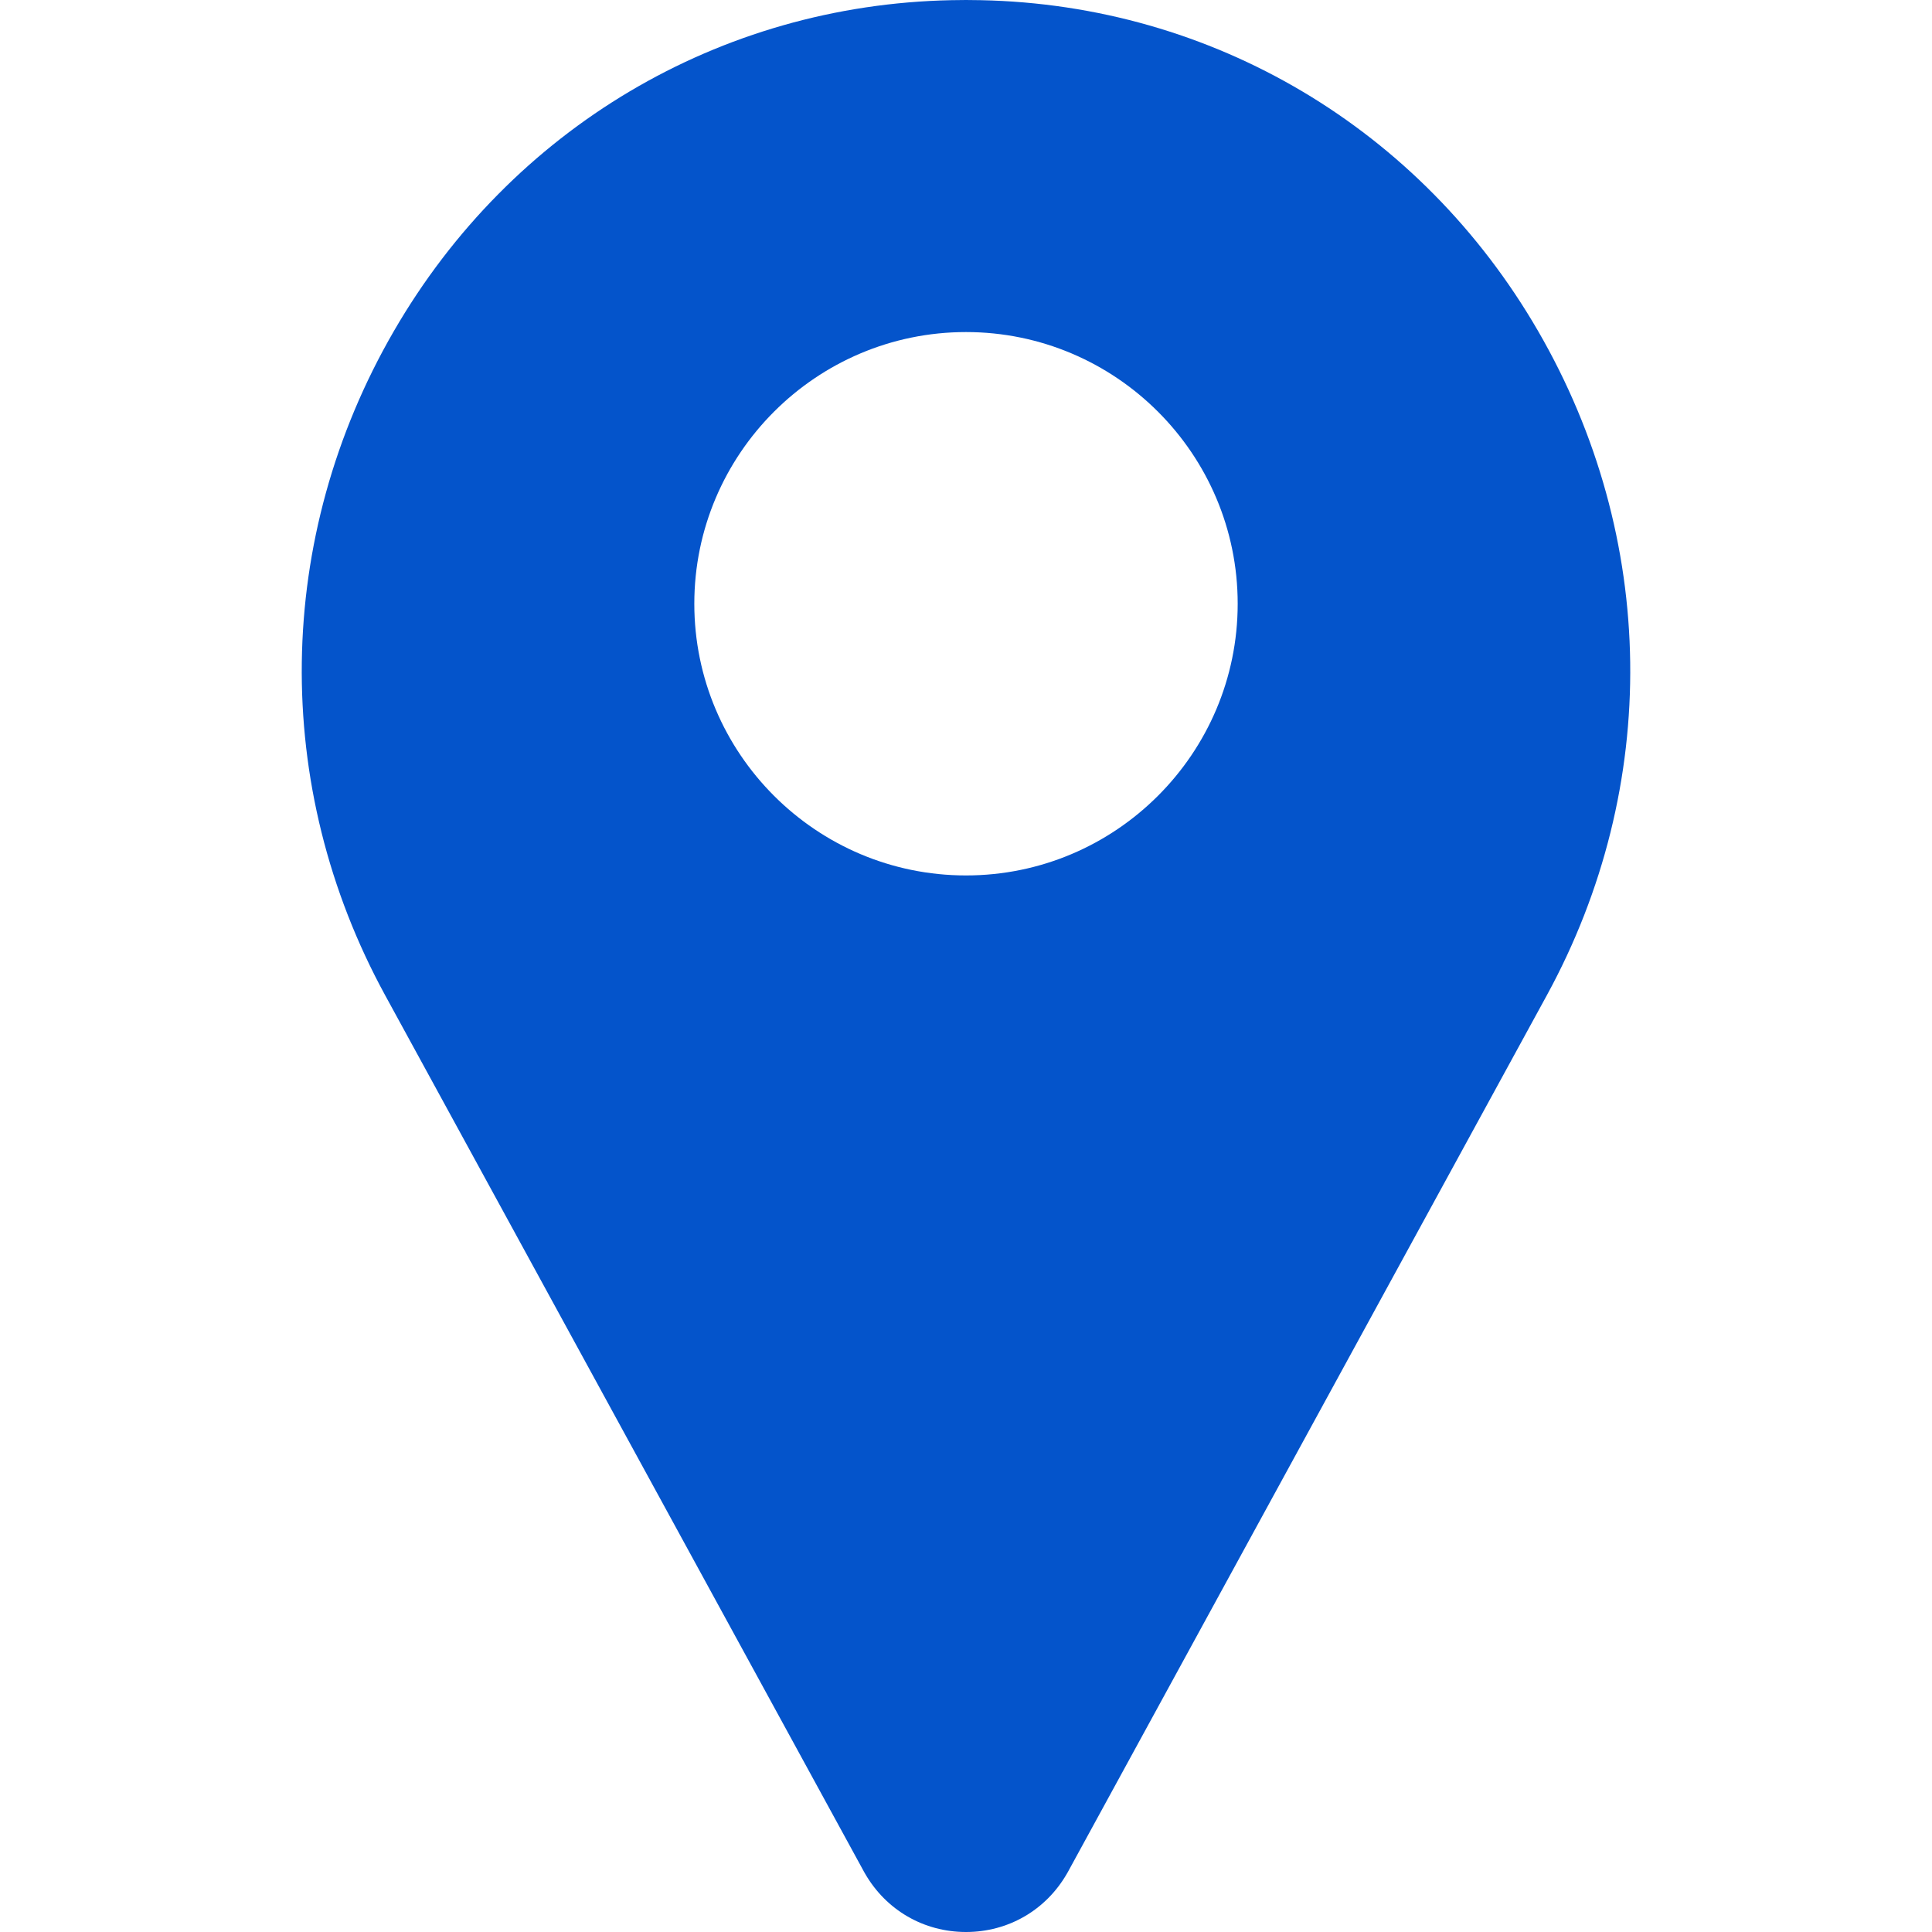 <svg width="32" height="32" viewBox="0 0 32 32" fill="none" xmlns="http://www.w3.org/2000/svg">
<g clip-path="url(#clip0_457_1612)">
<path d="M25.474 5.48C23.532 2.128 20.082 0.081 16.246 0.003C16.082 -0.001 15.918 -0.001 15.754 0.003C11.918 0.081 8.468 2.128 6.526 5.48C4.541 8.906 4.487 13.021 6.381 16.488L14.316 31.012C14.32 31.018 14.323 31.025 14.327 31.031C14.676 31.638 15.302 32 16 32C16.699 32 17.324 31.638 17.673 31.031C17.677 31.025 17.68 31.018 17.684 31.012L25.619 16.488C27.513 13.021 27.459 8.906 25.474 5.48ZM16 14.5C13.519 14.5 11.5 12.481 11.5 10C11.5 7.519 13.519 5.5 16 5.5C18.481 5.5 20.5 7.519 20.5 10C20.5 12.481 18.481 14.5 16 14.5Z" fill="#0454CB"/>
</g>
<defs>
<clipPath id="clip0_457_1612">
<rect width="32" height="32" fill="white"/>
</clipPath>
</defs>
</svg>
